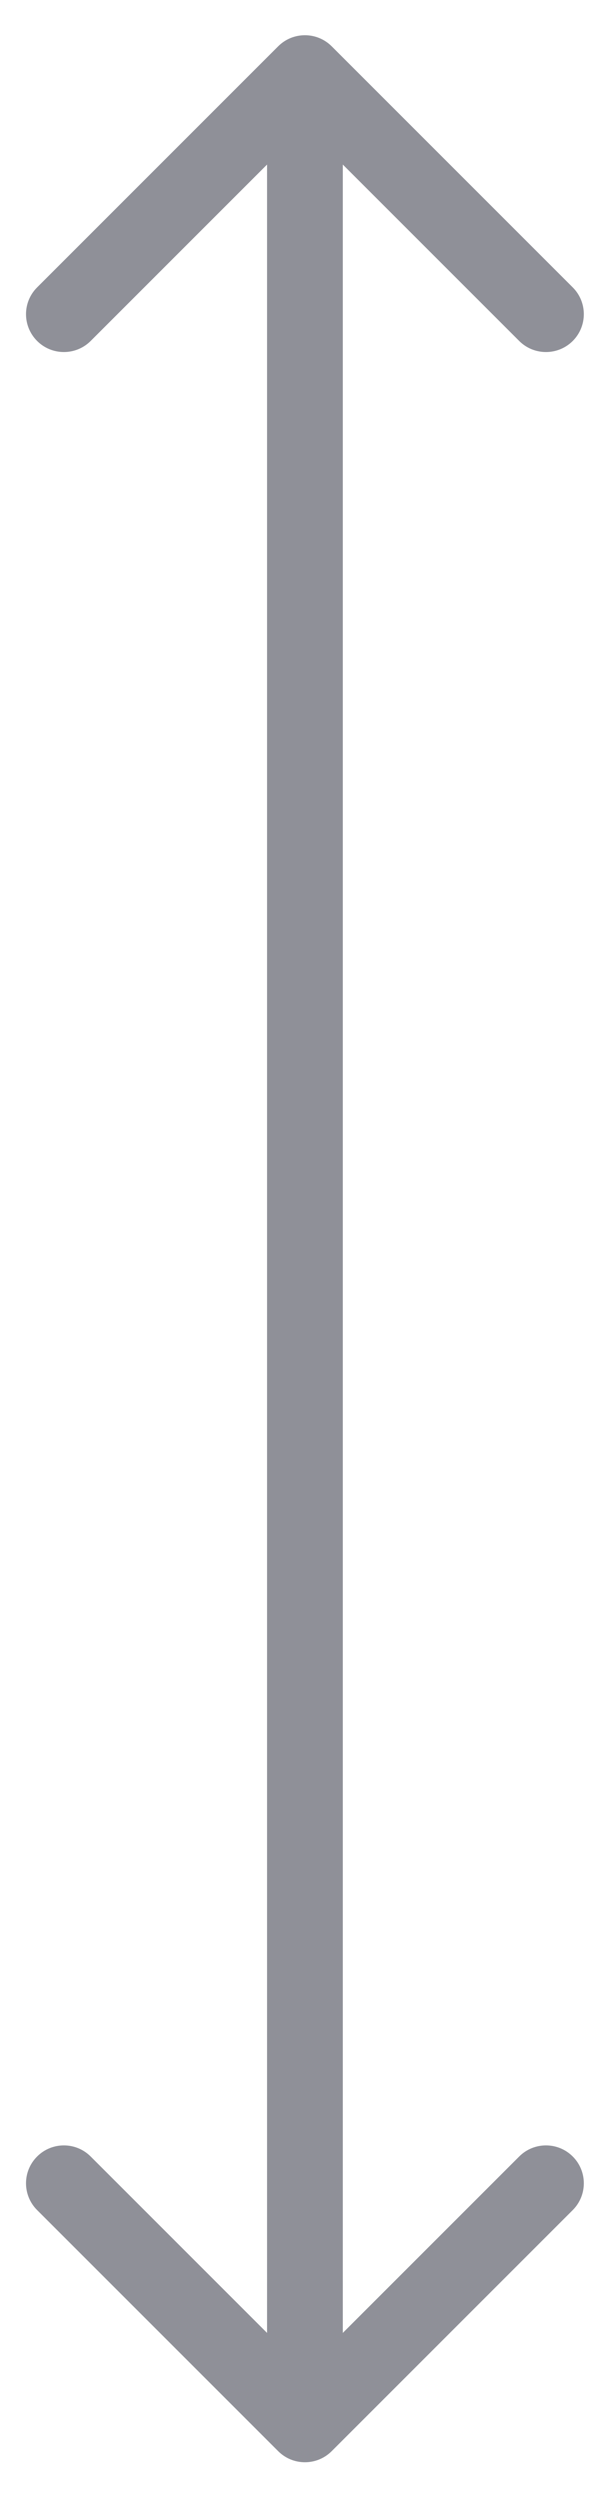 <svg width="16" height="66" viewBox="0 0 16 66" fill="none" xmlns="http://www.w3.org/2000/svg" xmlns:xlink="http://www.w3.org/1999/xlink">
<path d="M8.758,1.223C8.367,0.832 7.734,0.832 7.344,1.223L0.98,7.587C0.589,7.977 0.589,8.61 0.98,9.001C1.37,9.391 2.003,9.391 2.394,9.001L8.051,3.344L13.708,9.001C14.098,9.391 14.731,9.391 15.122,9.001C15.512,8.61 15.512,7.977 15.122,7.587L8.758,1.223ZM7.344,64.707C7.734,65.098 8.367,65.098 8.758,64.707L15.122,58.343C15.512,57.953 15.512,57.319 15.122,56.929C14.731,56.538 14.098,56.538 13.708,56.929L8.051,62.586L2.394,56.929C2.003,56.538 1.37,56.538 0.98,56.929C0.589,57.319 0.589,57.953 0.98,58.343L7.344,64.707ZM7.051,1.93L7.051,64L9.051,64L9.051,1.93L7.051,1.93Z" fill="#8F9098"/>
</svg>

